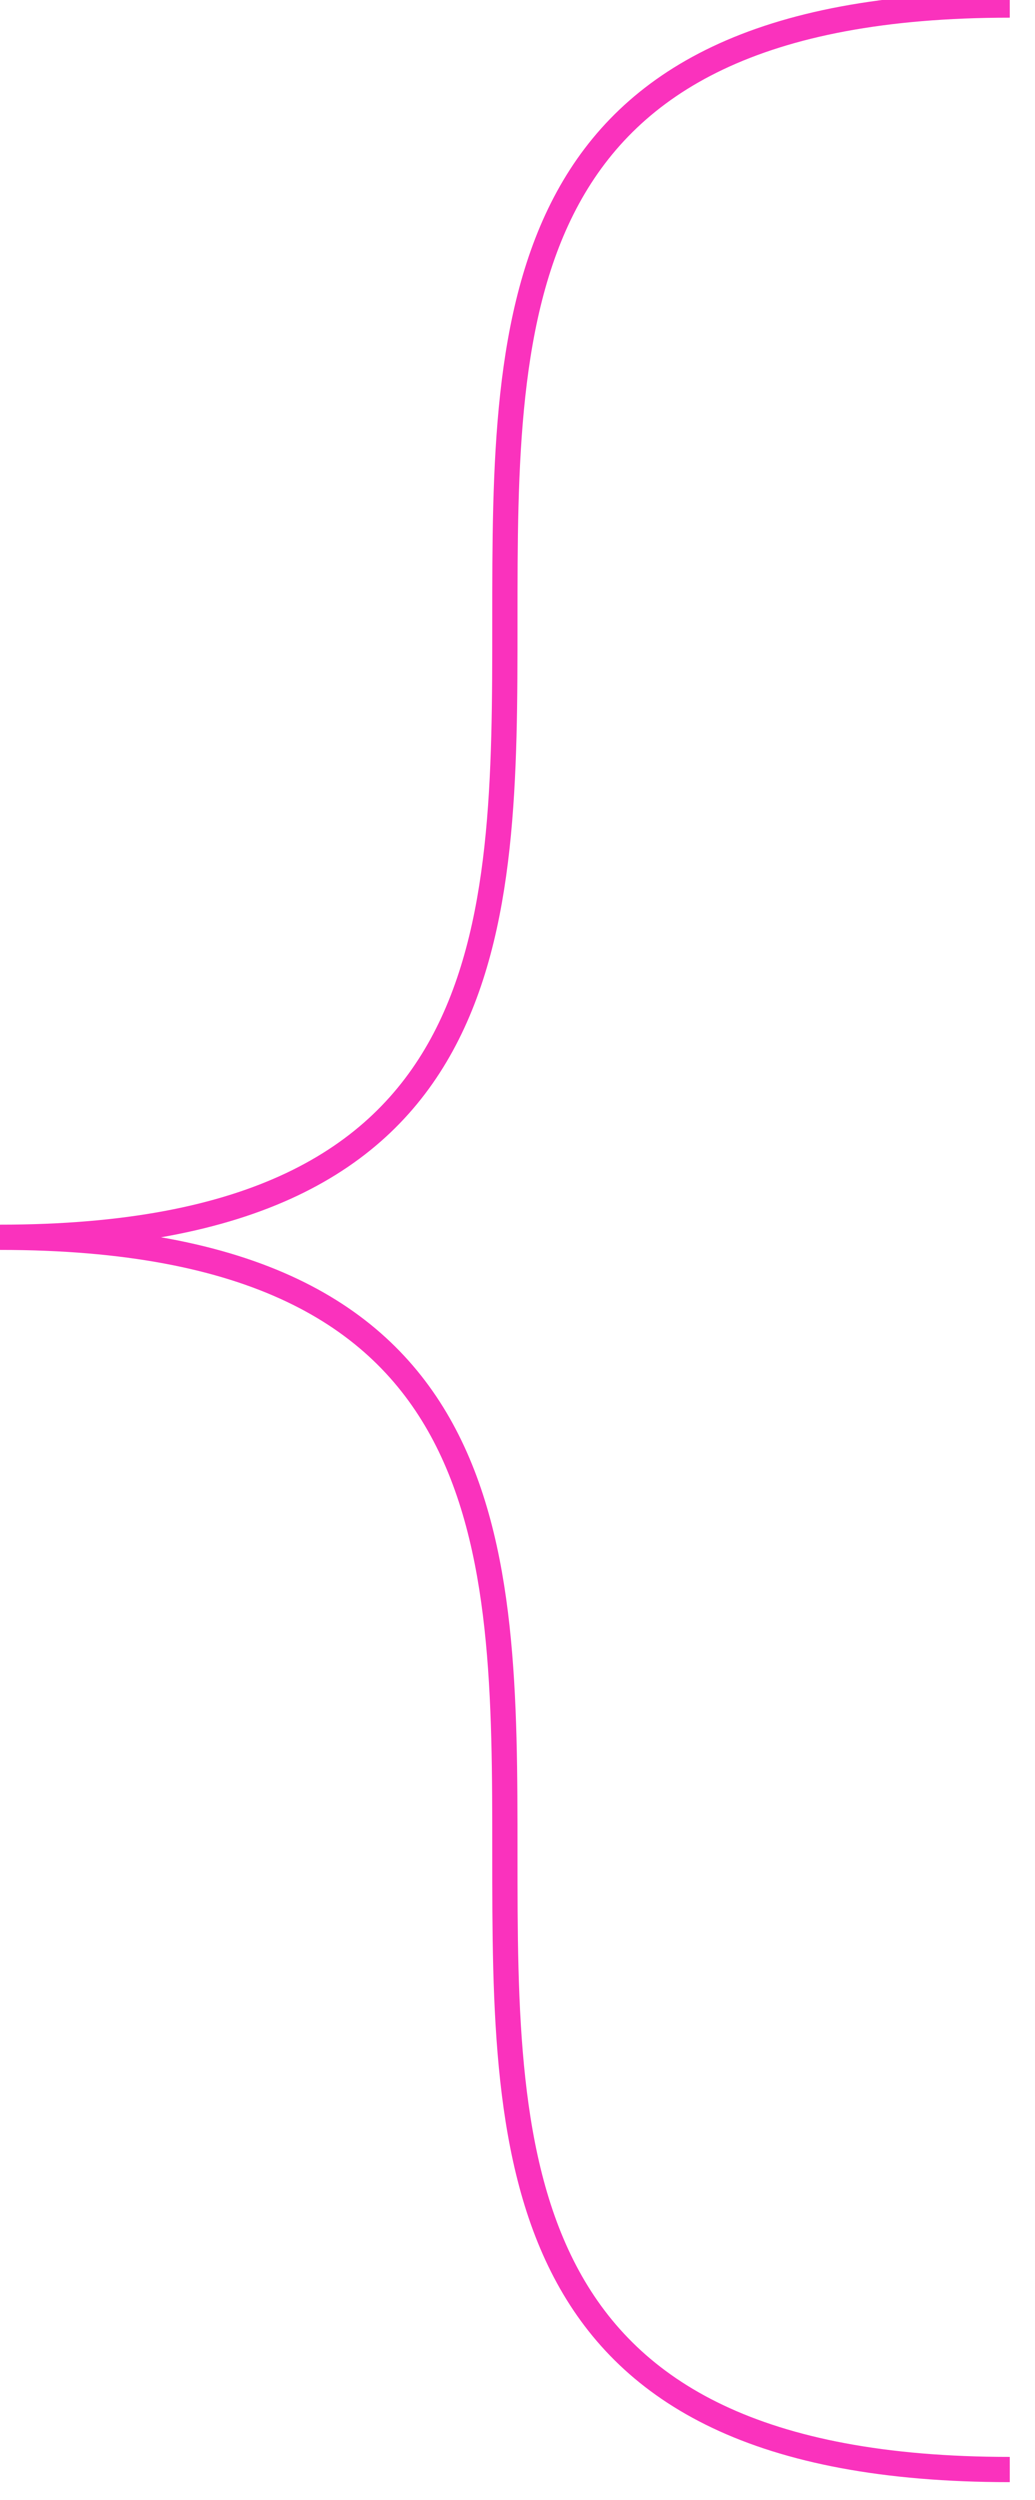 ﻿<?xml version="1.0" encoding="utf-8"?>
<svg version="1.1" xmlns:xlink="http://www.w3.org/1999/xlink" width="41px" height="99px" xmlns="http://www.w3.org/2000/svg">
  <g transform="matrix(1 0 0 1 41 -496 )">
    <path d="M 40 0.2  C 0 0.2  40 49  0 49  C 40 49  0 97.8  40 97.8  " stroke-width="1" stroke="#fa32bd" fill="none" transform="matrix(1 0 0 1 -41 496 )" />
  </g>
</svg>